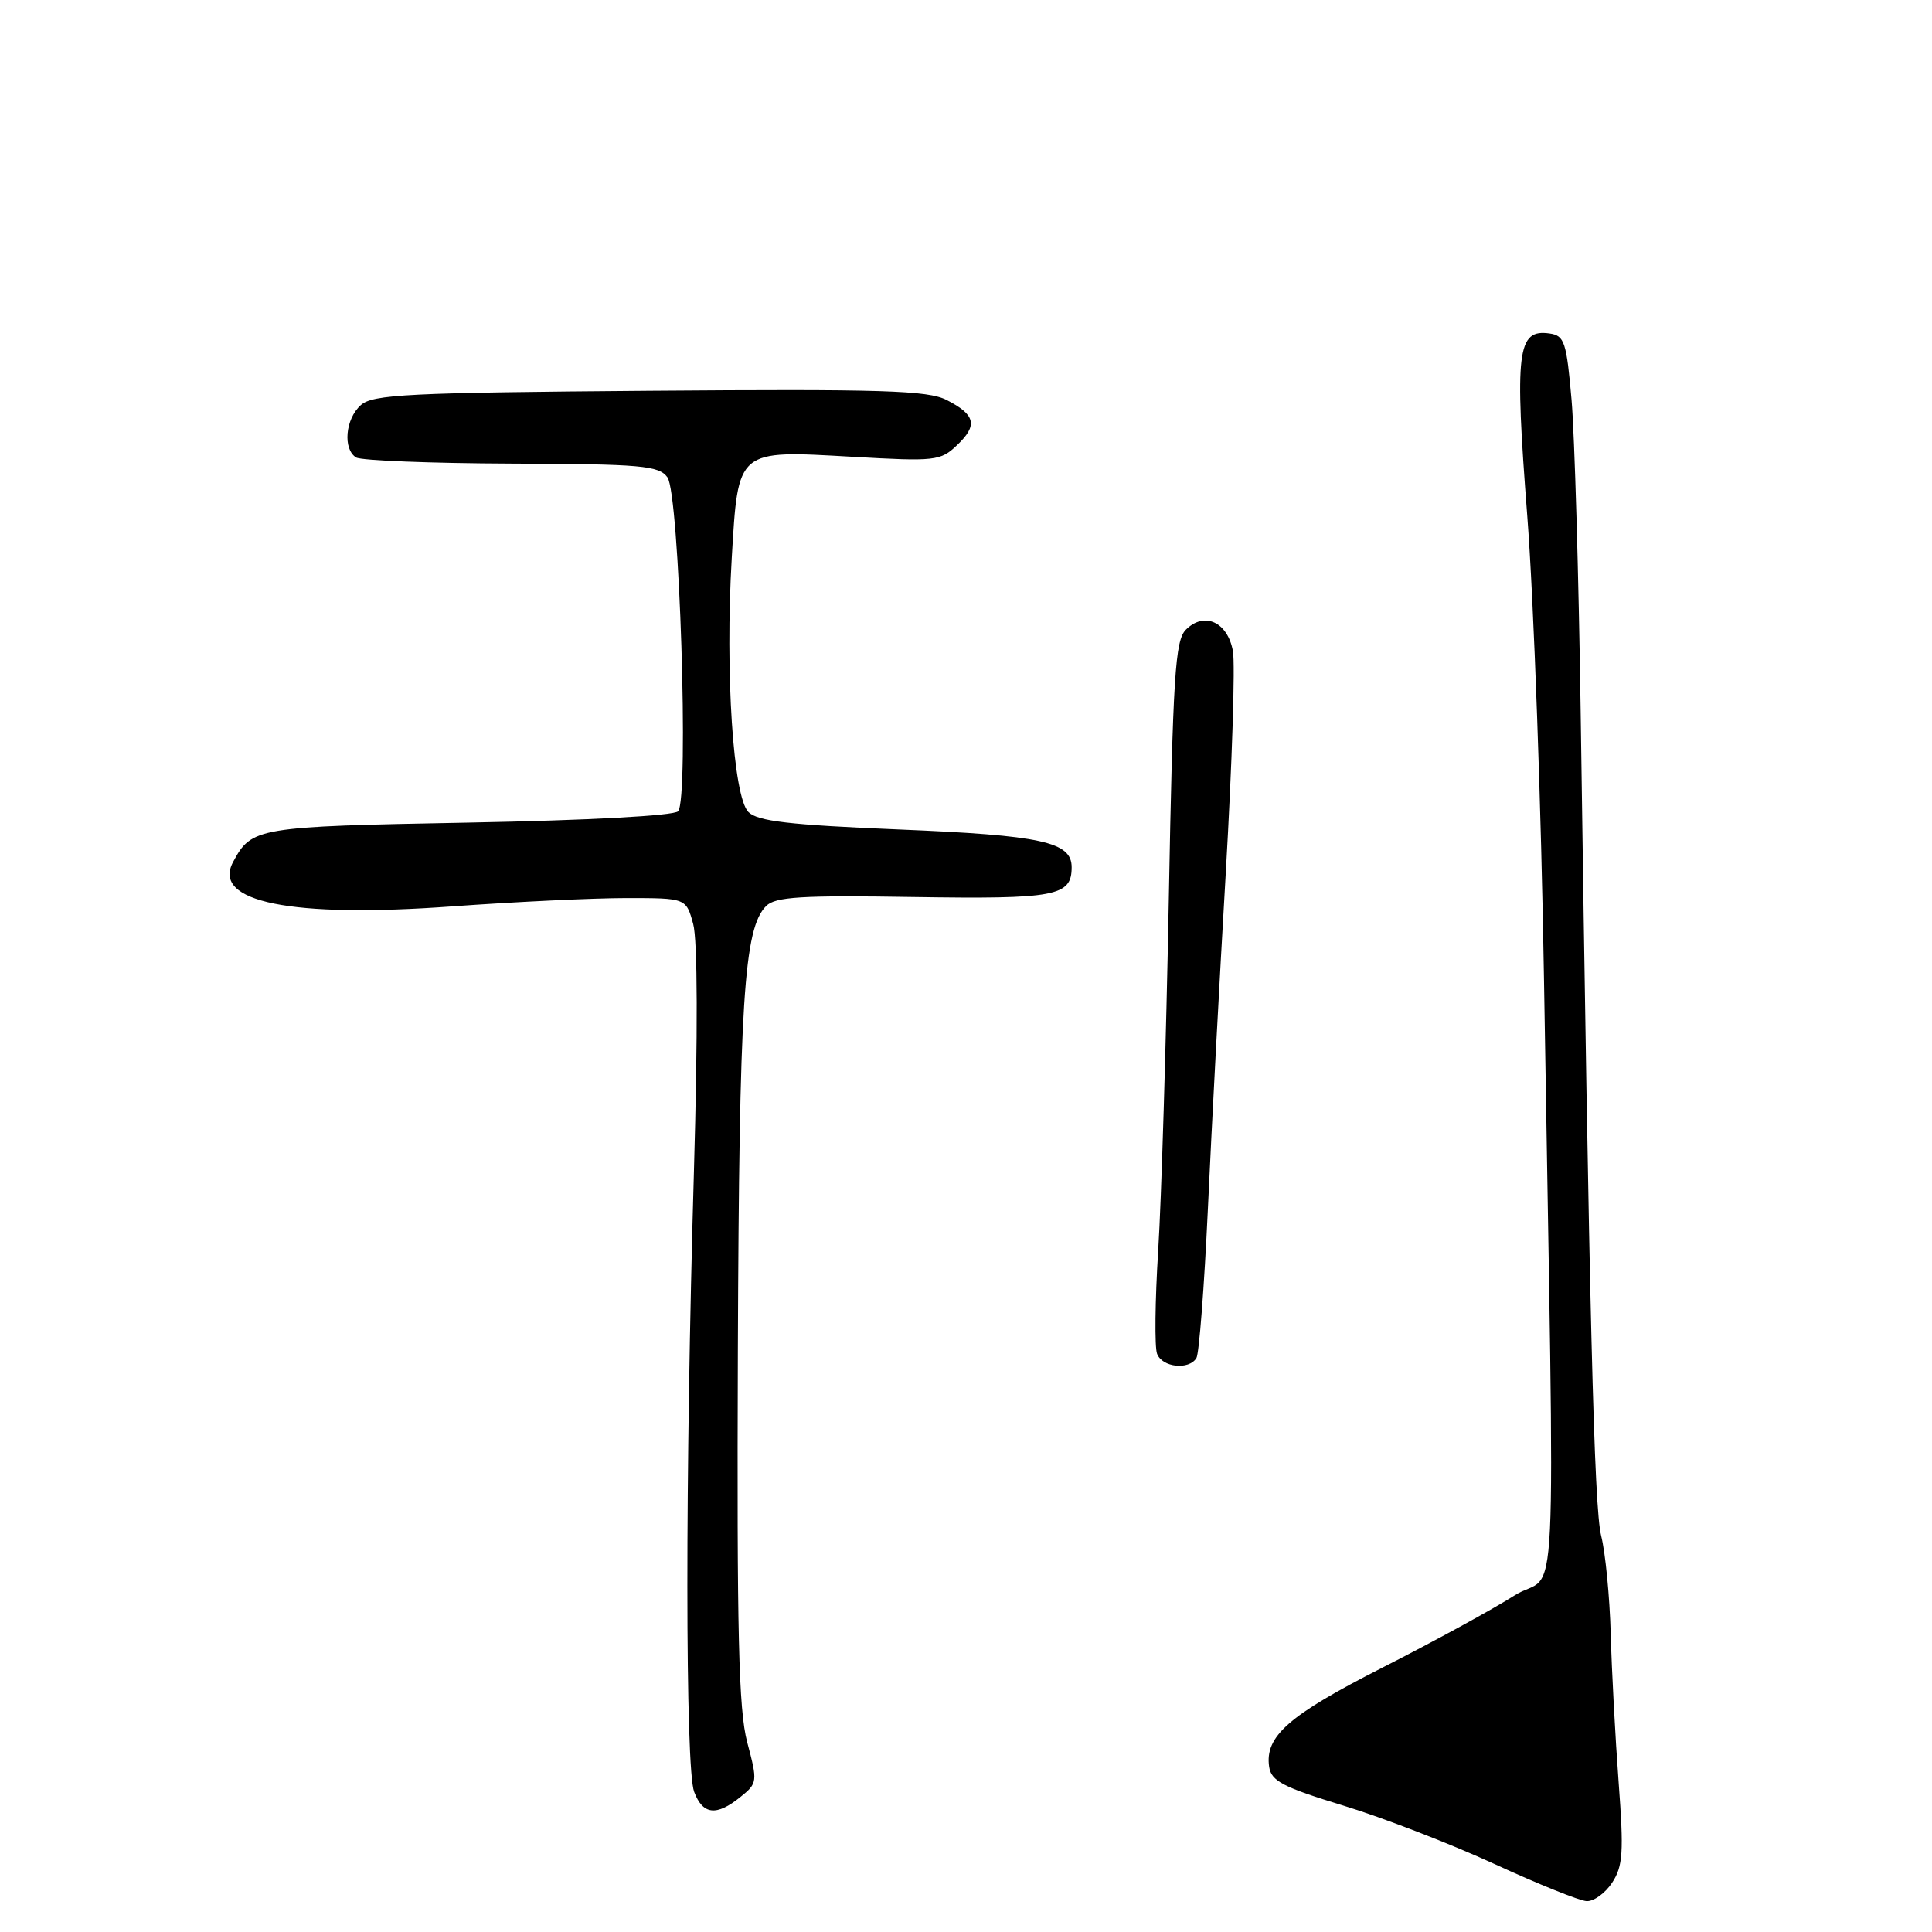 <?xml version="1.0" encoding="UTF-8" standalone="no"?>
<!DOCTYPE svg PUBLIC "-//W3C//DTD SVG 1.1//EN" "http://www.w3.org/Graphics/SVG/1.1/DTD/svg11.dtd" >
<svg xmlns="http://www.w3.org/2000/svg" xmlns:xlink="http://www.w3.org/1999/xlink" version="1.1" viewBox="0 0 256 256">
 <g >
 <path fill="currentColor"
d=" M 213.62 249.46 C 215.05 247.27 215.17 245.42 214.48 236.21 C 214.04 230.32 213.56 221.45 213.43 216.50 C 213.29 211.55 212.72 205.70 212.16 203.50 C 211.22 199.77 210.58 174.02 209.44 94.00 C 209.18 76.12 208.64 57.67 208.24 53.00 C 207.57 45.30 207.30 44.47 205.32 44.19 C 201.03 43.58 200.68 46.49 202.37 68.36 C 203.23 79.44 204.23 107.17 204.59 130.00 C 206.02 218.79 206.56 207.67 200.67 211.41 C 197.83 213.22 189.97 217.52 183.21 220.95 C 170.75 227.29 167.58 230.06 168.17 234.12 C 168.45 236.00 170.01 236.81 178.00 239.25 C 183.22 240.84 192.22 244.32 198.00 246.98 C 203.78 249.64 209.28 251.86 210.23 251.91 C 211.18 251.96 212.70 250.86 213.62 249.46 Z  M 98.11 238.11 C 100.38 236.28 100.40 236.09 99.01 230.86 C 97.87 226.54 97.63 216.47 97.77 179.00 C 97.95 132.57 98.56 123.01 101.52 120.05 C 102.74 118.83 106.17 118.62 121.06 118.86 C 139.89 119.15 142.00 118.76 142.00 114.91 C 142.00 111.55 138.05 110.69 119.11 109.91 C 104.60 109.31 100.39 108.82 99.17 107.60 C 97.15 105.58 96.07 89.11 96.96 73.97 C 97.82 59.44 97.56 59.65 113.00 60.53 C 123.92 61.15 124.62 61.08 126.80 59.00 C 129.59 56.36 129.28 54.97 125.43 53.00 C 122.95 51.73 116.87 51.54 86.05 51.78 C 54.06 52.03 49.37 52.26 47.80 53.69 C 45.75 55.53 45.41 59.52 47.19 60.62 C 47.85 61.02 57.11 61.39 67.77 61.43 C 85.01 61.49 87.30 61.69 88.44 63.25 C 90.02 65.41 91.32 105.95 89.85 107.50 C 89.29 108.09 77.99 108.70 62.10 109.00 C 33.99 109.52 33.34 109.63 30.88 114.23 C 28.04 119.53 38.60 121.66 59.95 120.10 C 68.25 119.50 78.61 119.00 82.97 119.00 C 90.91 119.00 90.91 119.00 91.85 122.43 C 92.44 124.55 92.47 137.03 91.95 155.18 C 90.78 195.36 90.79 234.33 91.98 237.43 C 93.13 240.48 94.94 240.68 98.11 238.11 Z  M 158.53 179.95 C 158.89 179.37 159.57 170.49 160.05 160.20 C 160.52 149.92 161.59 129.80 162.43 115.50 C 163.26 101.20 163.68 88.05 163.37 86.28 C 162.67 82.41 159.58 81.00 157.14 83.43 C 155.71 84.86 155.42 89.47 154.87 119.28 C 154.52 138.10 153.89 158.96 153.47 165.64 C 153.05 172.32 152.98 178.51 153.32 179.39 C 154.01 181.19 157.53 181.57 158.53 179.95 Z "/>
</g>
</svg>